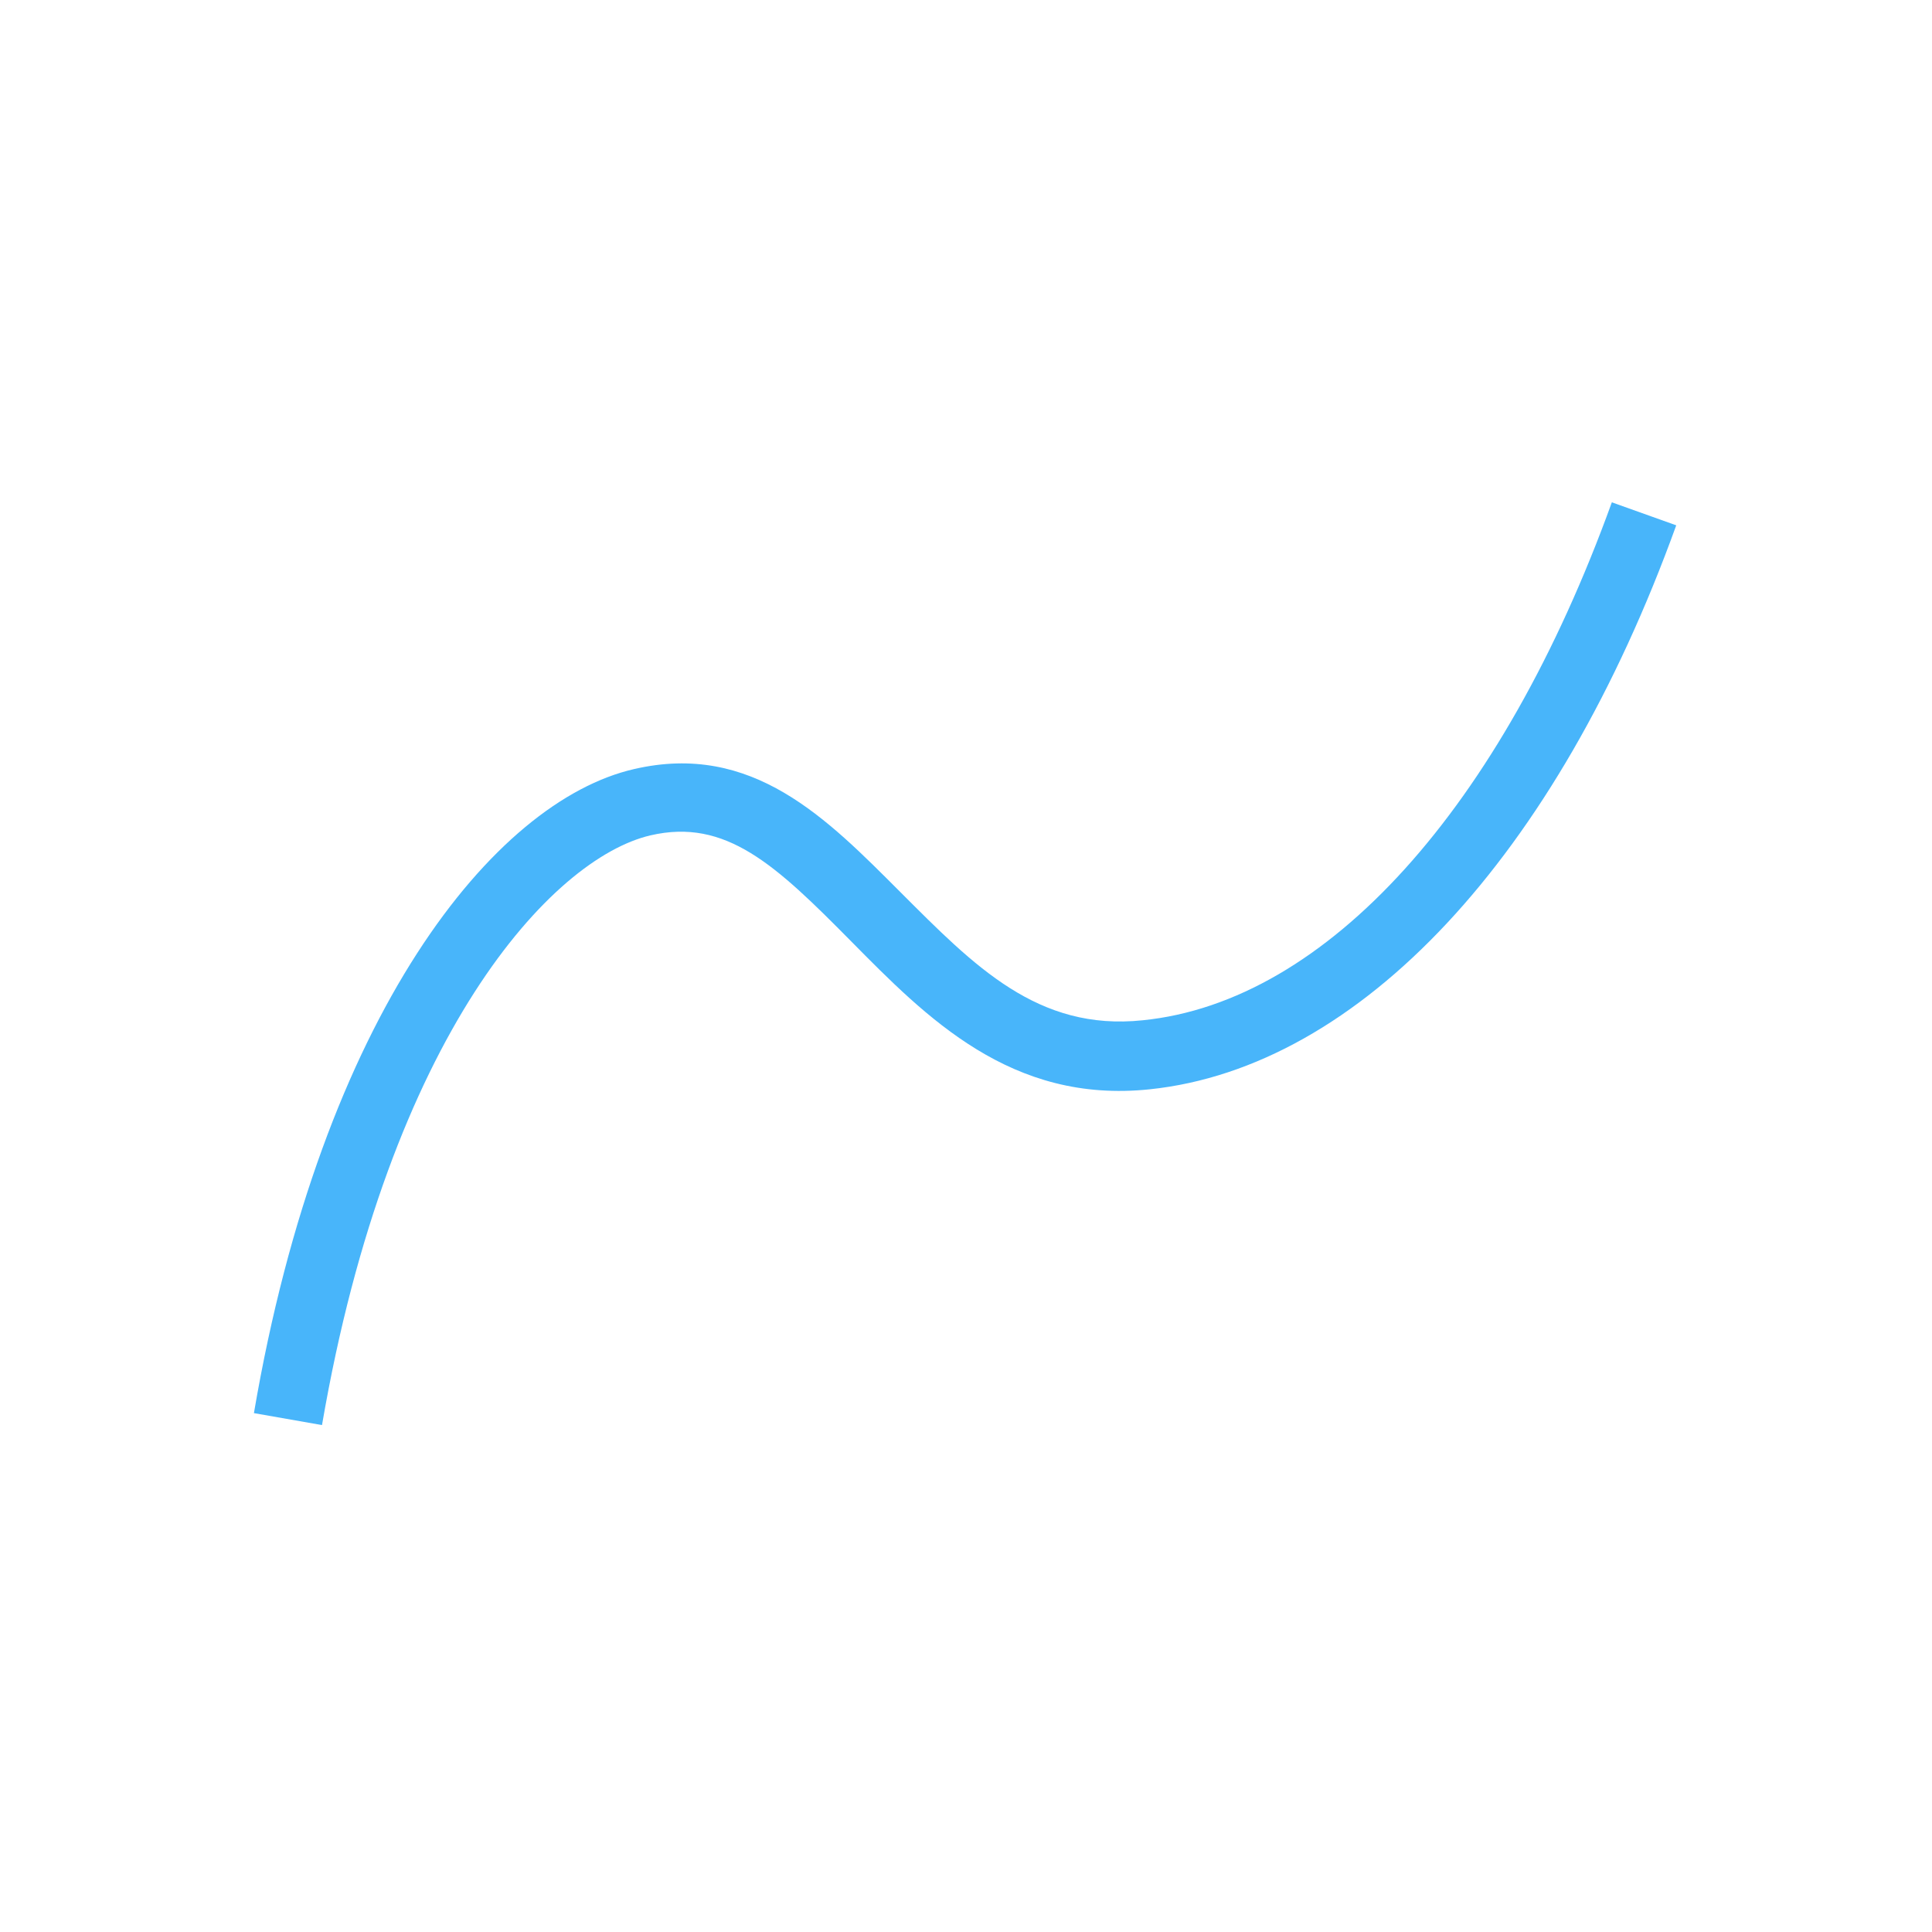 <?xml version="1.0" standalone="no"?><!DOCTYPE svg PUBLIC "-//W3C//DTD SVG 1.1//EN" "http://www.w3.org/Graphics/SVG/1.1/DTD/svg11.dtd"><svg t="1740103788638" class="icon" viewBox="0 0 1024 1024" version="1.1" xmlns="http://www.w3.org/2000/svg" p-id="27656" xmlns:xlink="http://www.w3.org/1999/xlink" width="200" height="200"><path d="M170.667 755.322l-36.084-6.339c36.084-211.627 127.269-324.267 201.387-341.333 62.903-14.629 102.4 26.331 141.41 65.341s72.655 73.63 128.244 67.779c97.524-9.752 190.171-112.64 248.686-274.53l34.133 12.19c-63.39 175.543-167.741 287.208-278.918 298.91-73.63 7.802-118.491-38.034-158.476-78.507S384.731 433.493 344.747 442.758C292.571 454.949 206.263 548.084 170.667 755.322z" p-id="27657" fill="#48b5fa"></path></svg>